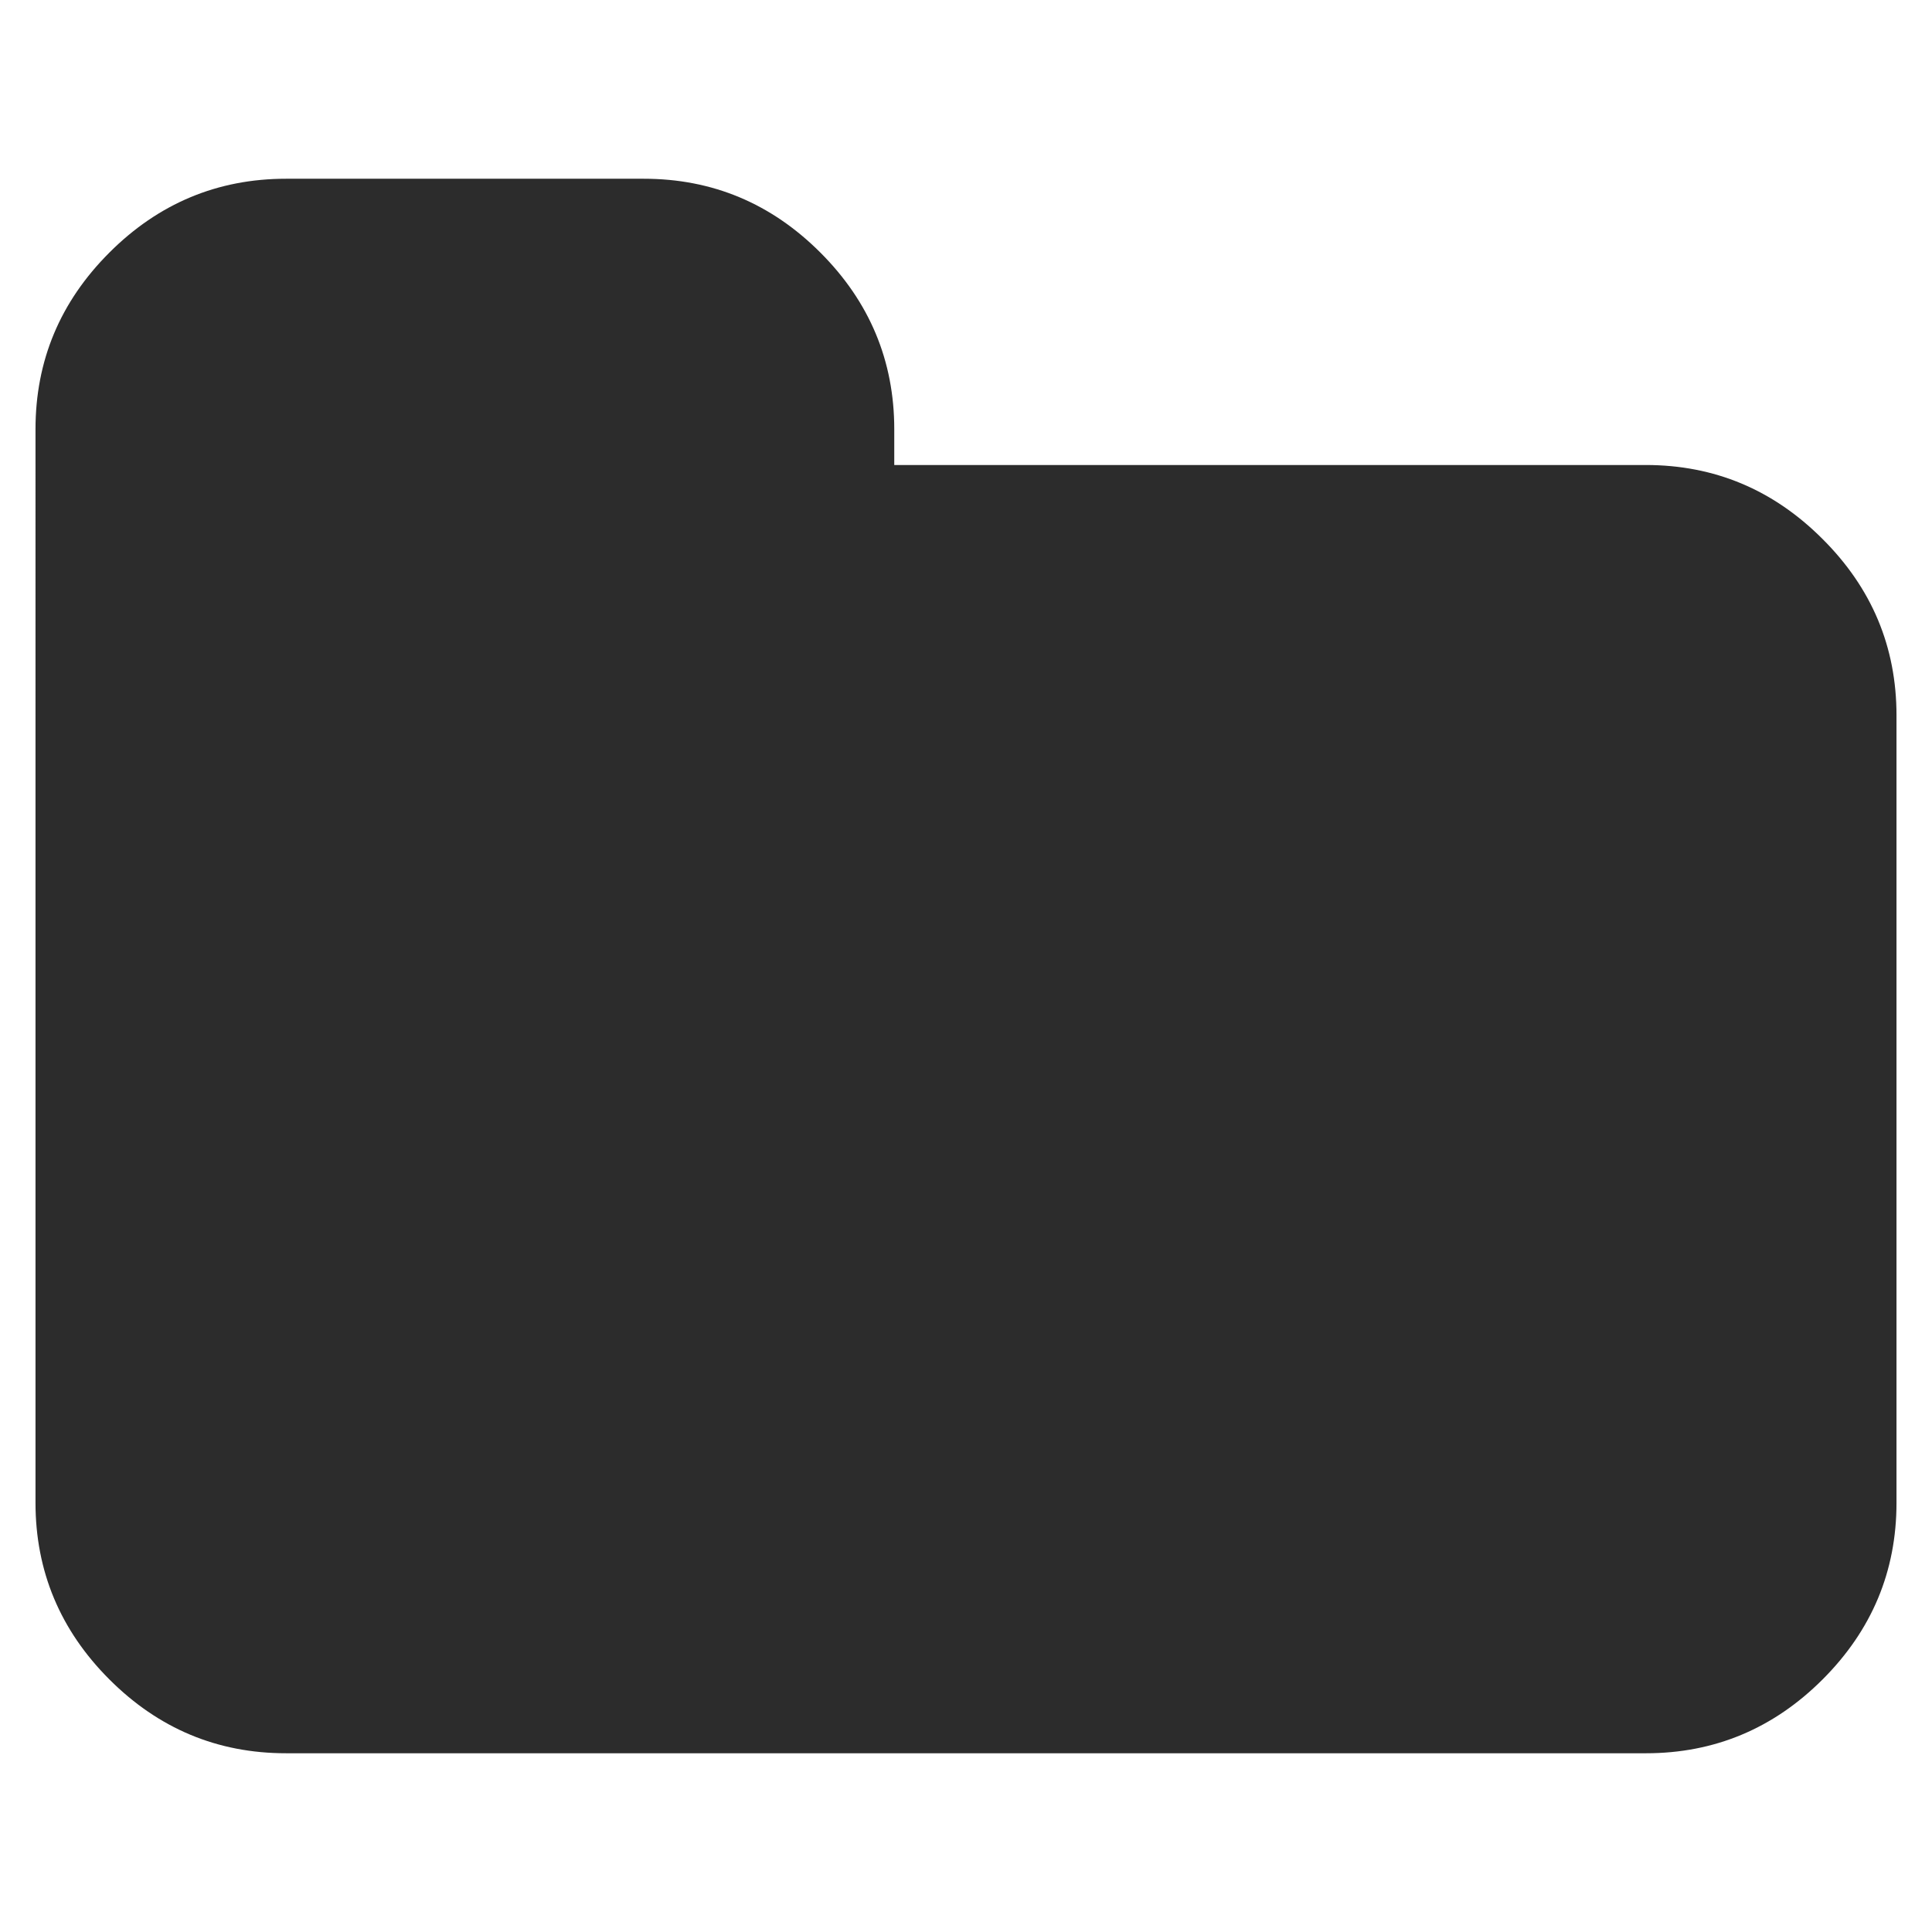 <?xml version="1.0" standalone="no"?><!DOCTYPE svg PUBLIC "-//W3C//DTD SVG 1.1//EN" "http://www.w3.org/Graphics/SVG/1.1/DTD/svg11.dtd"><svg class="icon" width="200px" height="200.00px" viewBox="0 0 1024 1024" version="1.1" xmlns="http://www.w3.org/2000/svg"><path fill="#2c2c2c" d="M1005.183 379.23v417.261c0 36.403-13.09 67.57-39.145 93.625-26.055 26.055-57.347 39.145-93.625 39.145H151.587c-36.403 0-67.57-13.09-93.625-39.145s-39.145-57.347-39.145-93.625V227.51c0-36.403 13.09-67.57 39.145-93.625s57.347-39.145 93.625-39.145H341.206c36.403 0 67.57 13.09 93.625 39.145s39.145 57.347 39.145 93.625V246.459H872.288c36.403 0 67.57 13.09 93.625 39.145 26.18 26.055 39.27 57.222 39.27 93.625z" /></svg>